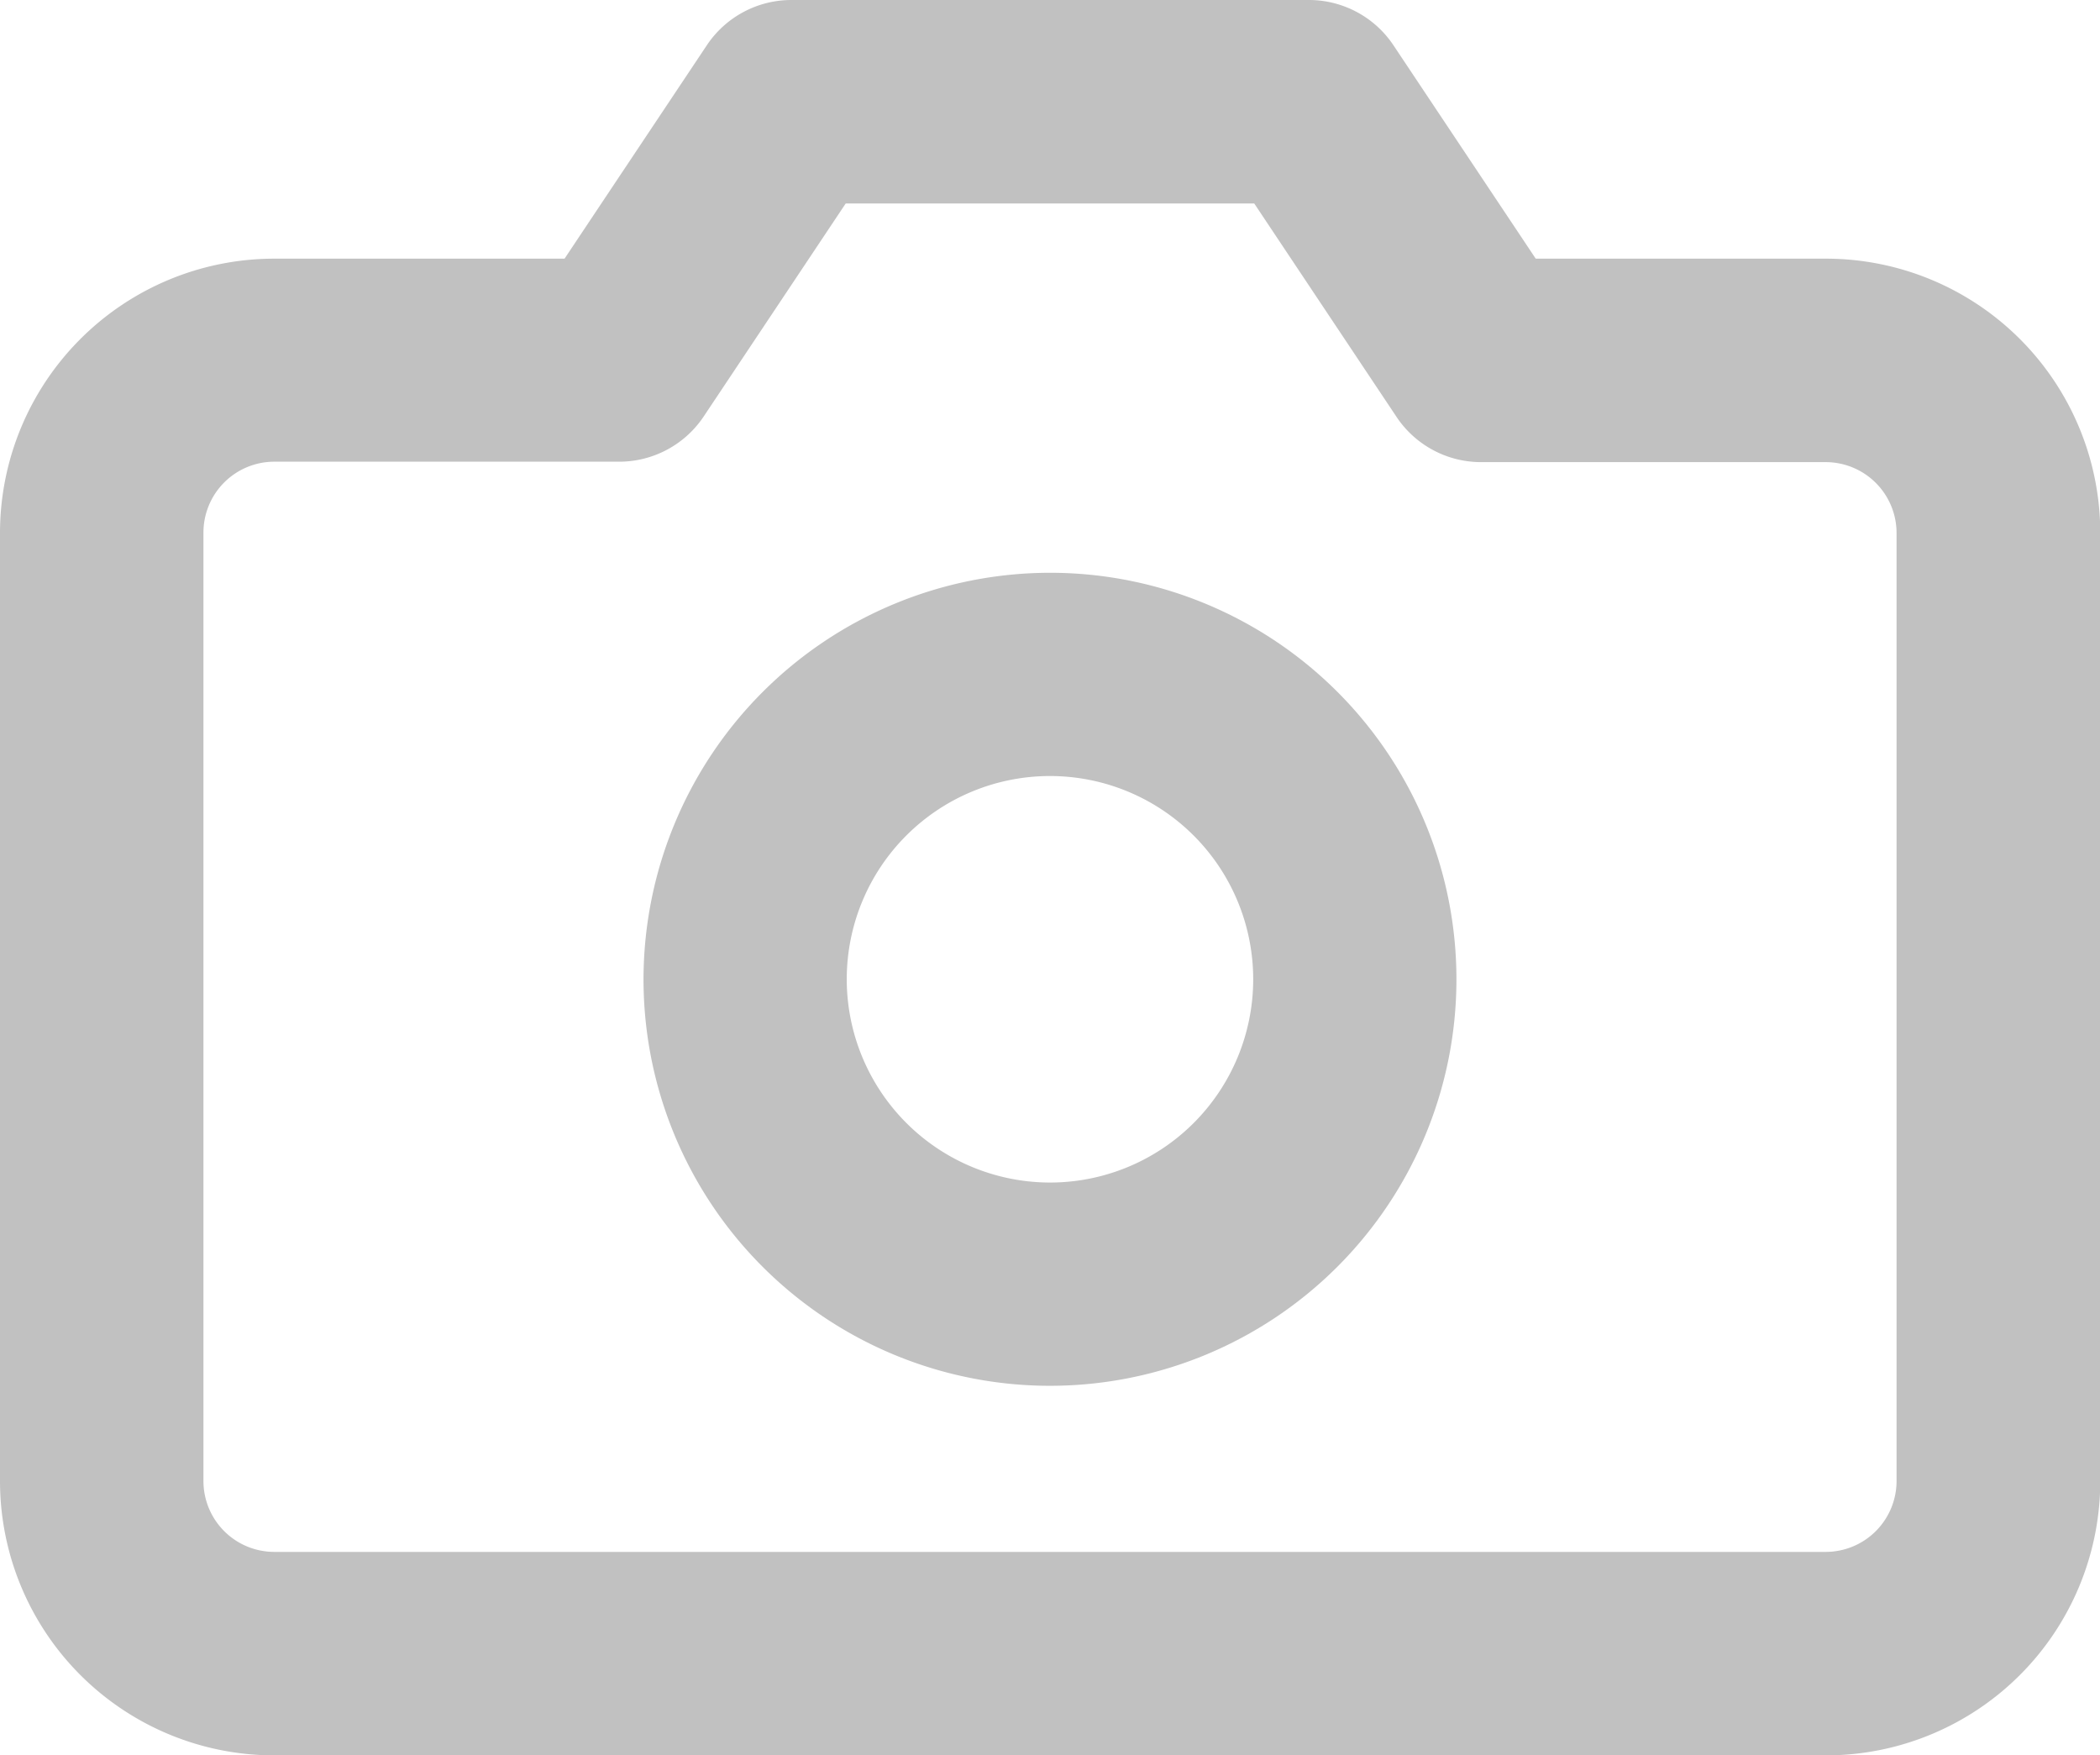 <svg xmlns="http://www.w3.org/2000/svg" width="38.667" height="32.317" viewBox="0 0 38.667 32.317">
  <g id="_2561351_camera_icon" data-name="2561351_camera_icon" transform="translate(0 -2)">
    <path id="Path_1215" data-name="Path 1215" d="M33.621,34.317H5.046A5.052,5.052,0,0,1,0,29.271V11.808A5.052,5.052,0,0,1,5.046,6.762h5.349l2.62-3.929A1.871,1.871,0,0,1,14.571,2H24.1a1.871,1.871,0,0,1,1.557.833l2.62,3.929h5.349a5.052,5.052,0,0,1,5.046,5.046V29.271A5.052,5.052,0,0,1,33.621,34.317ZM5.046,10.5a1.305,1.305,0,0,0-1.3,1.3V29.271a1.305,1.305,0,0,0,1.3,1.3H33.621a1.305,1.305,0,0,0,1.3-1.3V11.808a1.305,1.305,0,0,0-1.3-1.3h-6.35a1.871,1.871,0,0,1-1.557-.833l-2.62-3.929H15.572l-2.62,3.929A1.871,1.871,0,0,1,11.4,10.5Z" transform="translate(0 0)" fill="#c1c1c1"/>
    <path id="Ellipse_154" data-name="Ellipse 154" d="M6.484-1A7.484,7.484,0,1,1-1,6.484,7.492,7.492,0,0,1,6.484-1Zm0,11.226A3.742,3.742,0,1,0,2.742,6.484,3.746,3.746,0,0,0,6.484,10.226Z" transform="translate(12.849 13.545)" fill="#c1c1c1"/>
  </g>
</svg>
